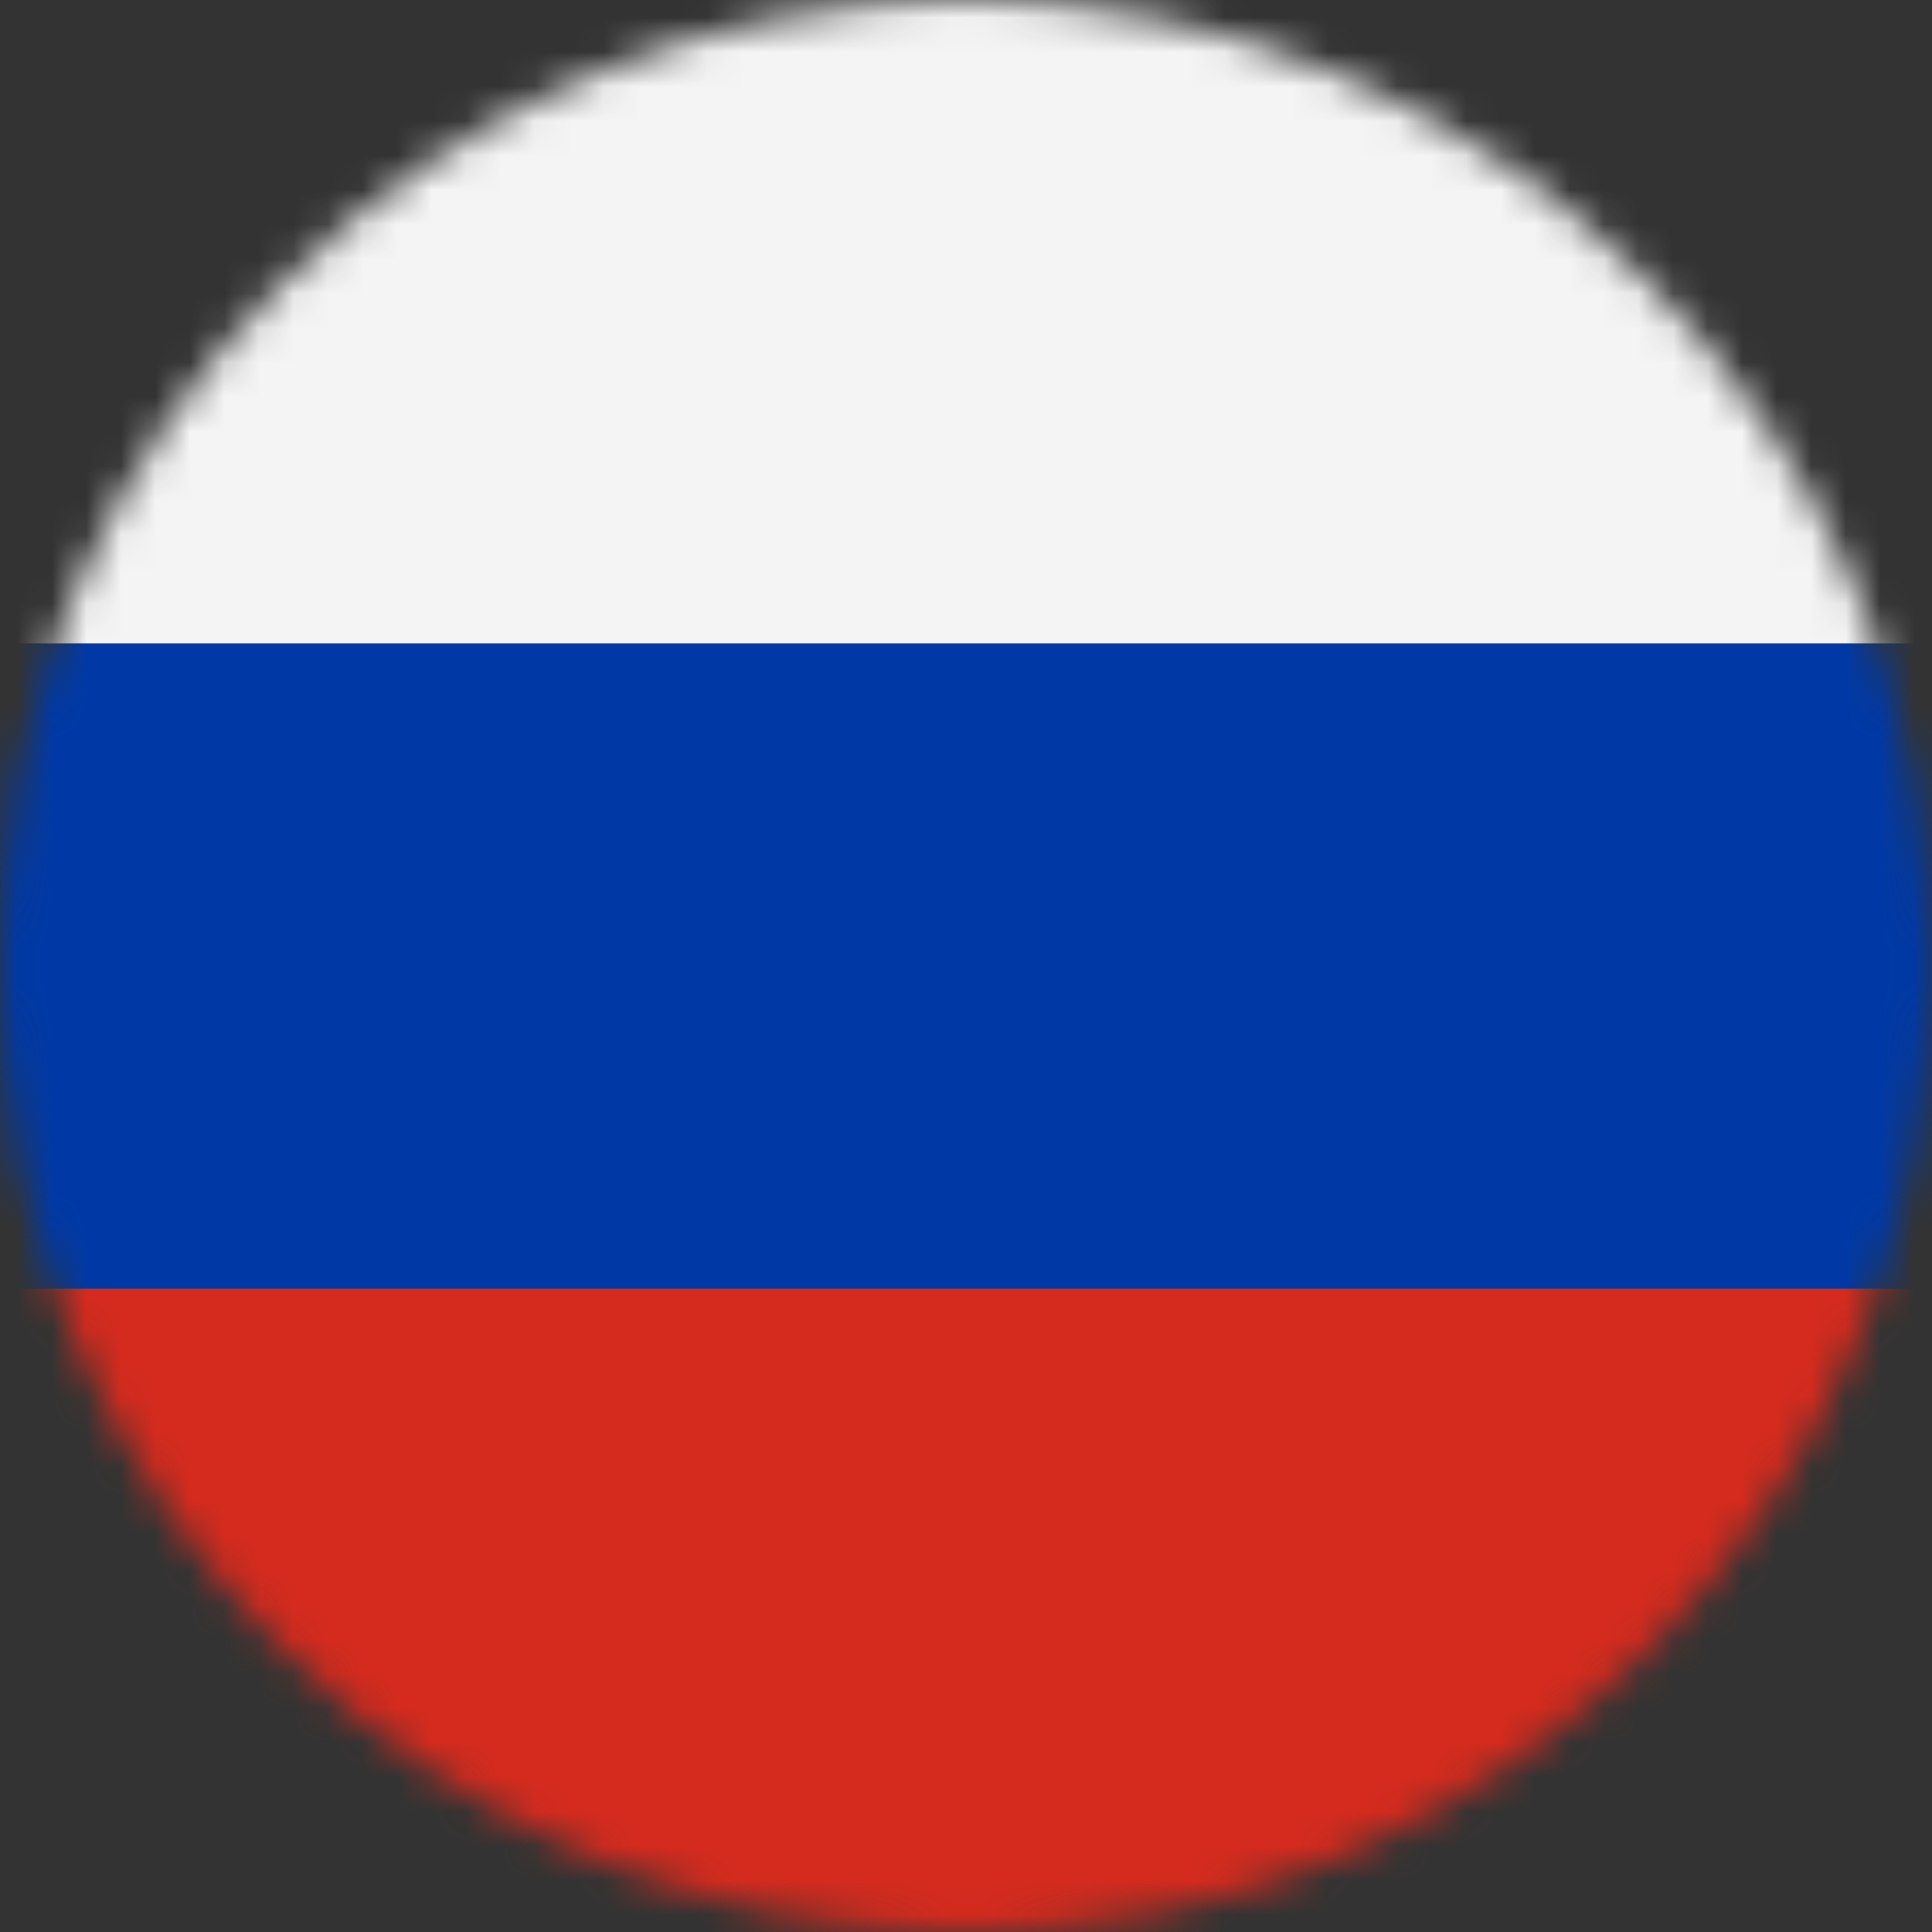 <svg width="56" height="56" viewBox="0 0 56 56" fill="none" xmlns="http://www.w3.org/2000/svg">
<rect x="0" y="0" width="56" height="56" fill="#333333" stroke="none"/>
<mask id="mask0" mask-type="alpha" maskUnits="userSpaceOnUse" x="0" y="0" width="56" height="56">
<path d="M28 56C43.464 56 56 43.464 56 28C56 12.536 43.464 0 28 0C12.536 0 0 12.536 0 28C0 43.464 12.536 56 28 56Z" fill="white"/>
</mask>
<g mask="url(#mask0)">
<path d="M56 0H0V18.704H56V0Z" fill="#F4F4F4"/>
<path d="M56 18.648H0V37.352H56V18.648Z" fill="#0039A6"/>
<path d="M56 37.352H0V56.056H56V37.352Z" fill="#D52B1E"/>
</g>
</svg>
